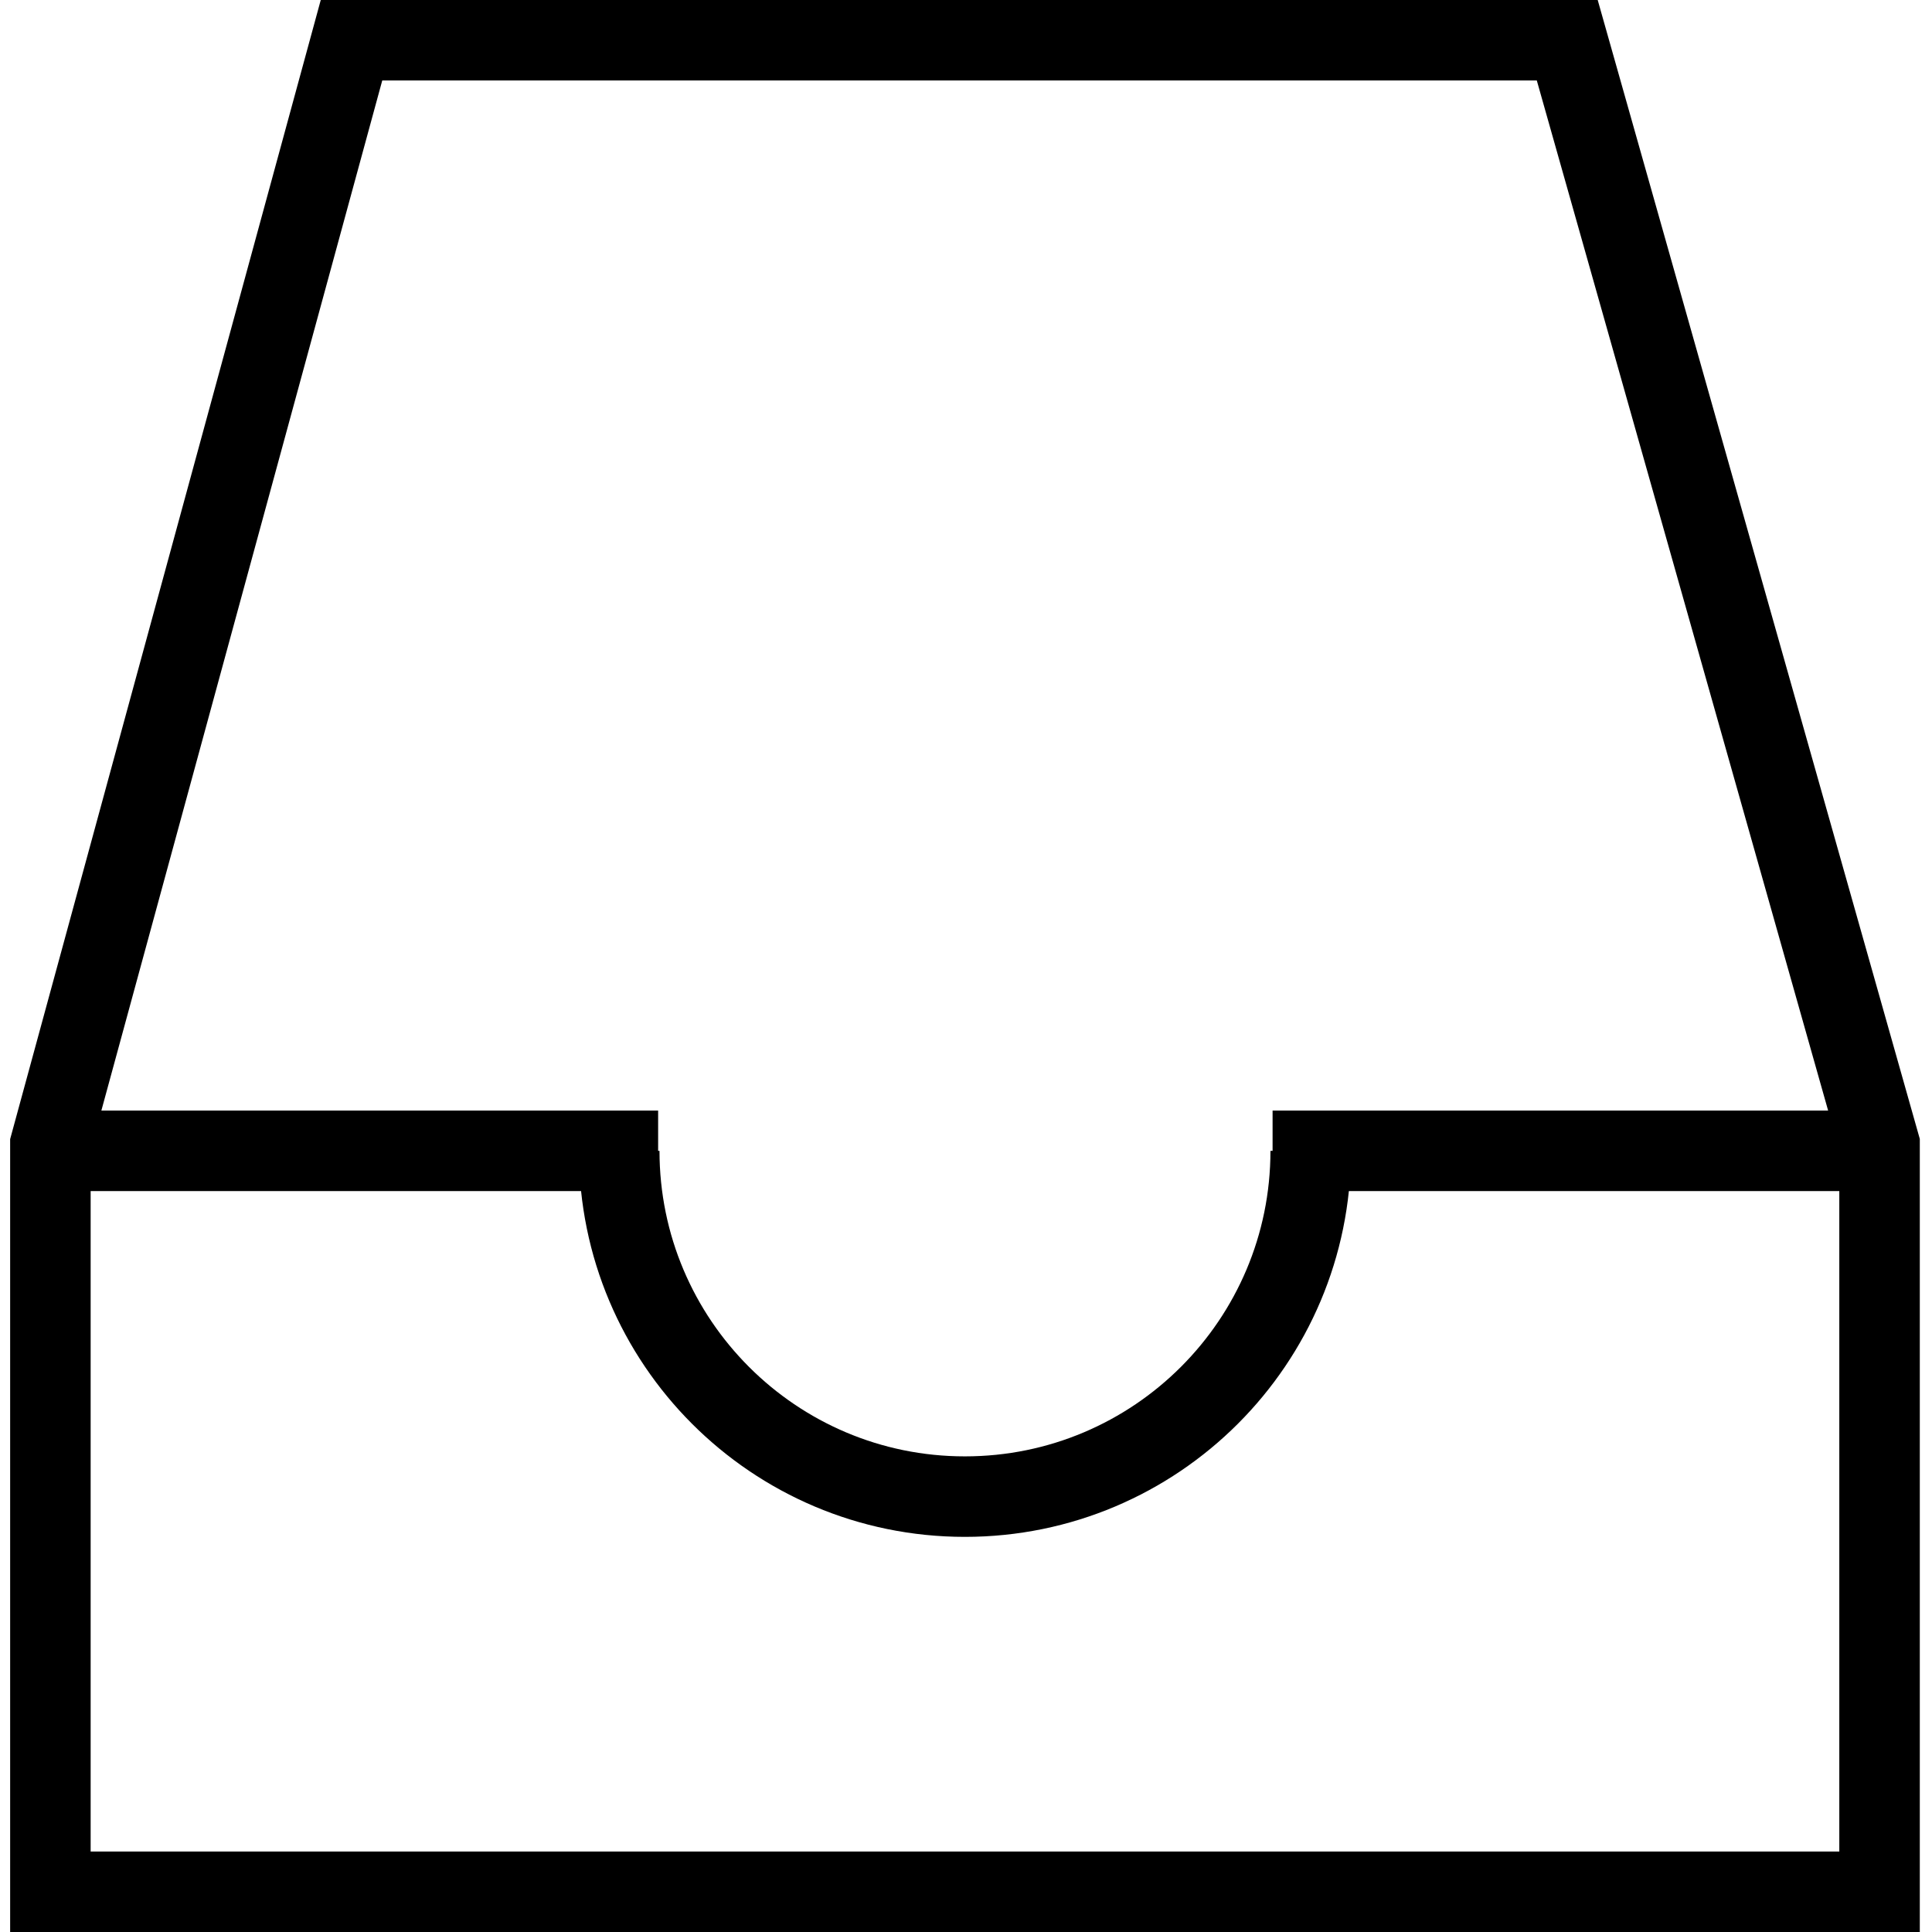 <?xml version="1.0" encoding="utf-8"?>
<!-- Generator: Adobe Illustrator 16.0.0, SVG Export Plug-In . SVG Version: 6.00 Build 0)  -->
<!DOCTYPE svg PUBLIC "-//W3C//DTD SVG 1.1//EN" "http://www.w3.org/Graphics/SVG/1.1/DTD/svg11.dtd">
<svg version="1.1" id="Layer_1" xmlns="http://www.w3.org/2000/svg" xmlns:xlink="http://www.w3.org/1999/xlink" x="0px" y="0px"
	 width="48px" height="48px" viewBox="0 0 48 48" enable-background="new 0 0 48 48" xml:space="preserve">
<g>
	<polygon fill="none" stroke="#000000" stroke-width="2" stroke-miterlimit="10" points="8.733,1 1.252,28.435 1.252,47 46.697,47 
		46.697,28.435 38.938,1 	"/>
	<path fill="none" stroke="#000000" stroke-width="2" stroke-miterlimit="10" d="M32.564,28.592c0,4.744-3.847,8.591-8.592,8.591
		c-4.741,0-8.587-3.847-8.587-8.591"/>
	<line fill="none" stroke="#000000" stroke-width="2" stroke-miterlimit="10" x1="16.351" y1="28.592" x2="1.252" y2="28.592"/>
	<line fill="none" stroke="#000000" stroke-width="2" stroke-miterlimit="10" x1="46.748" y1="28.592" x2="31.617" y2="28.592"/>
</g>
</svg>
